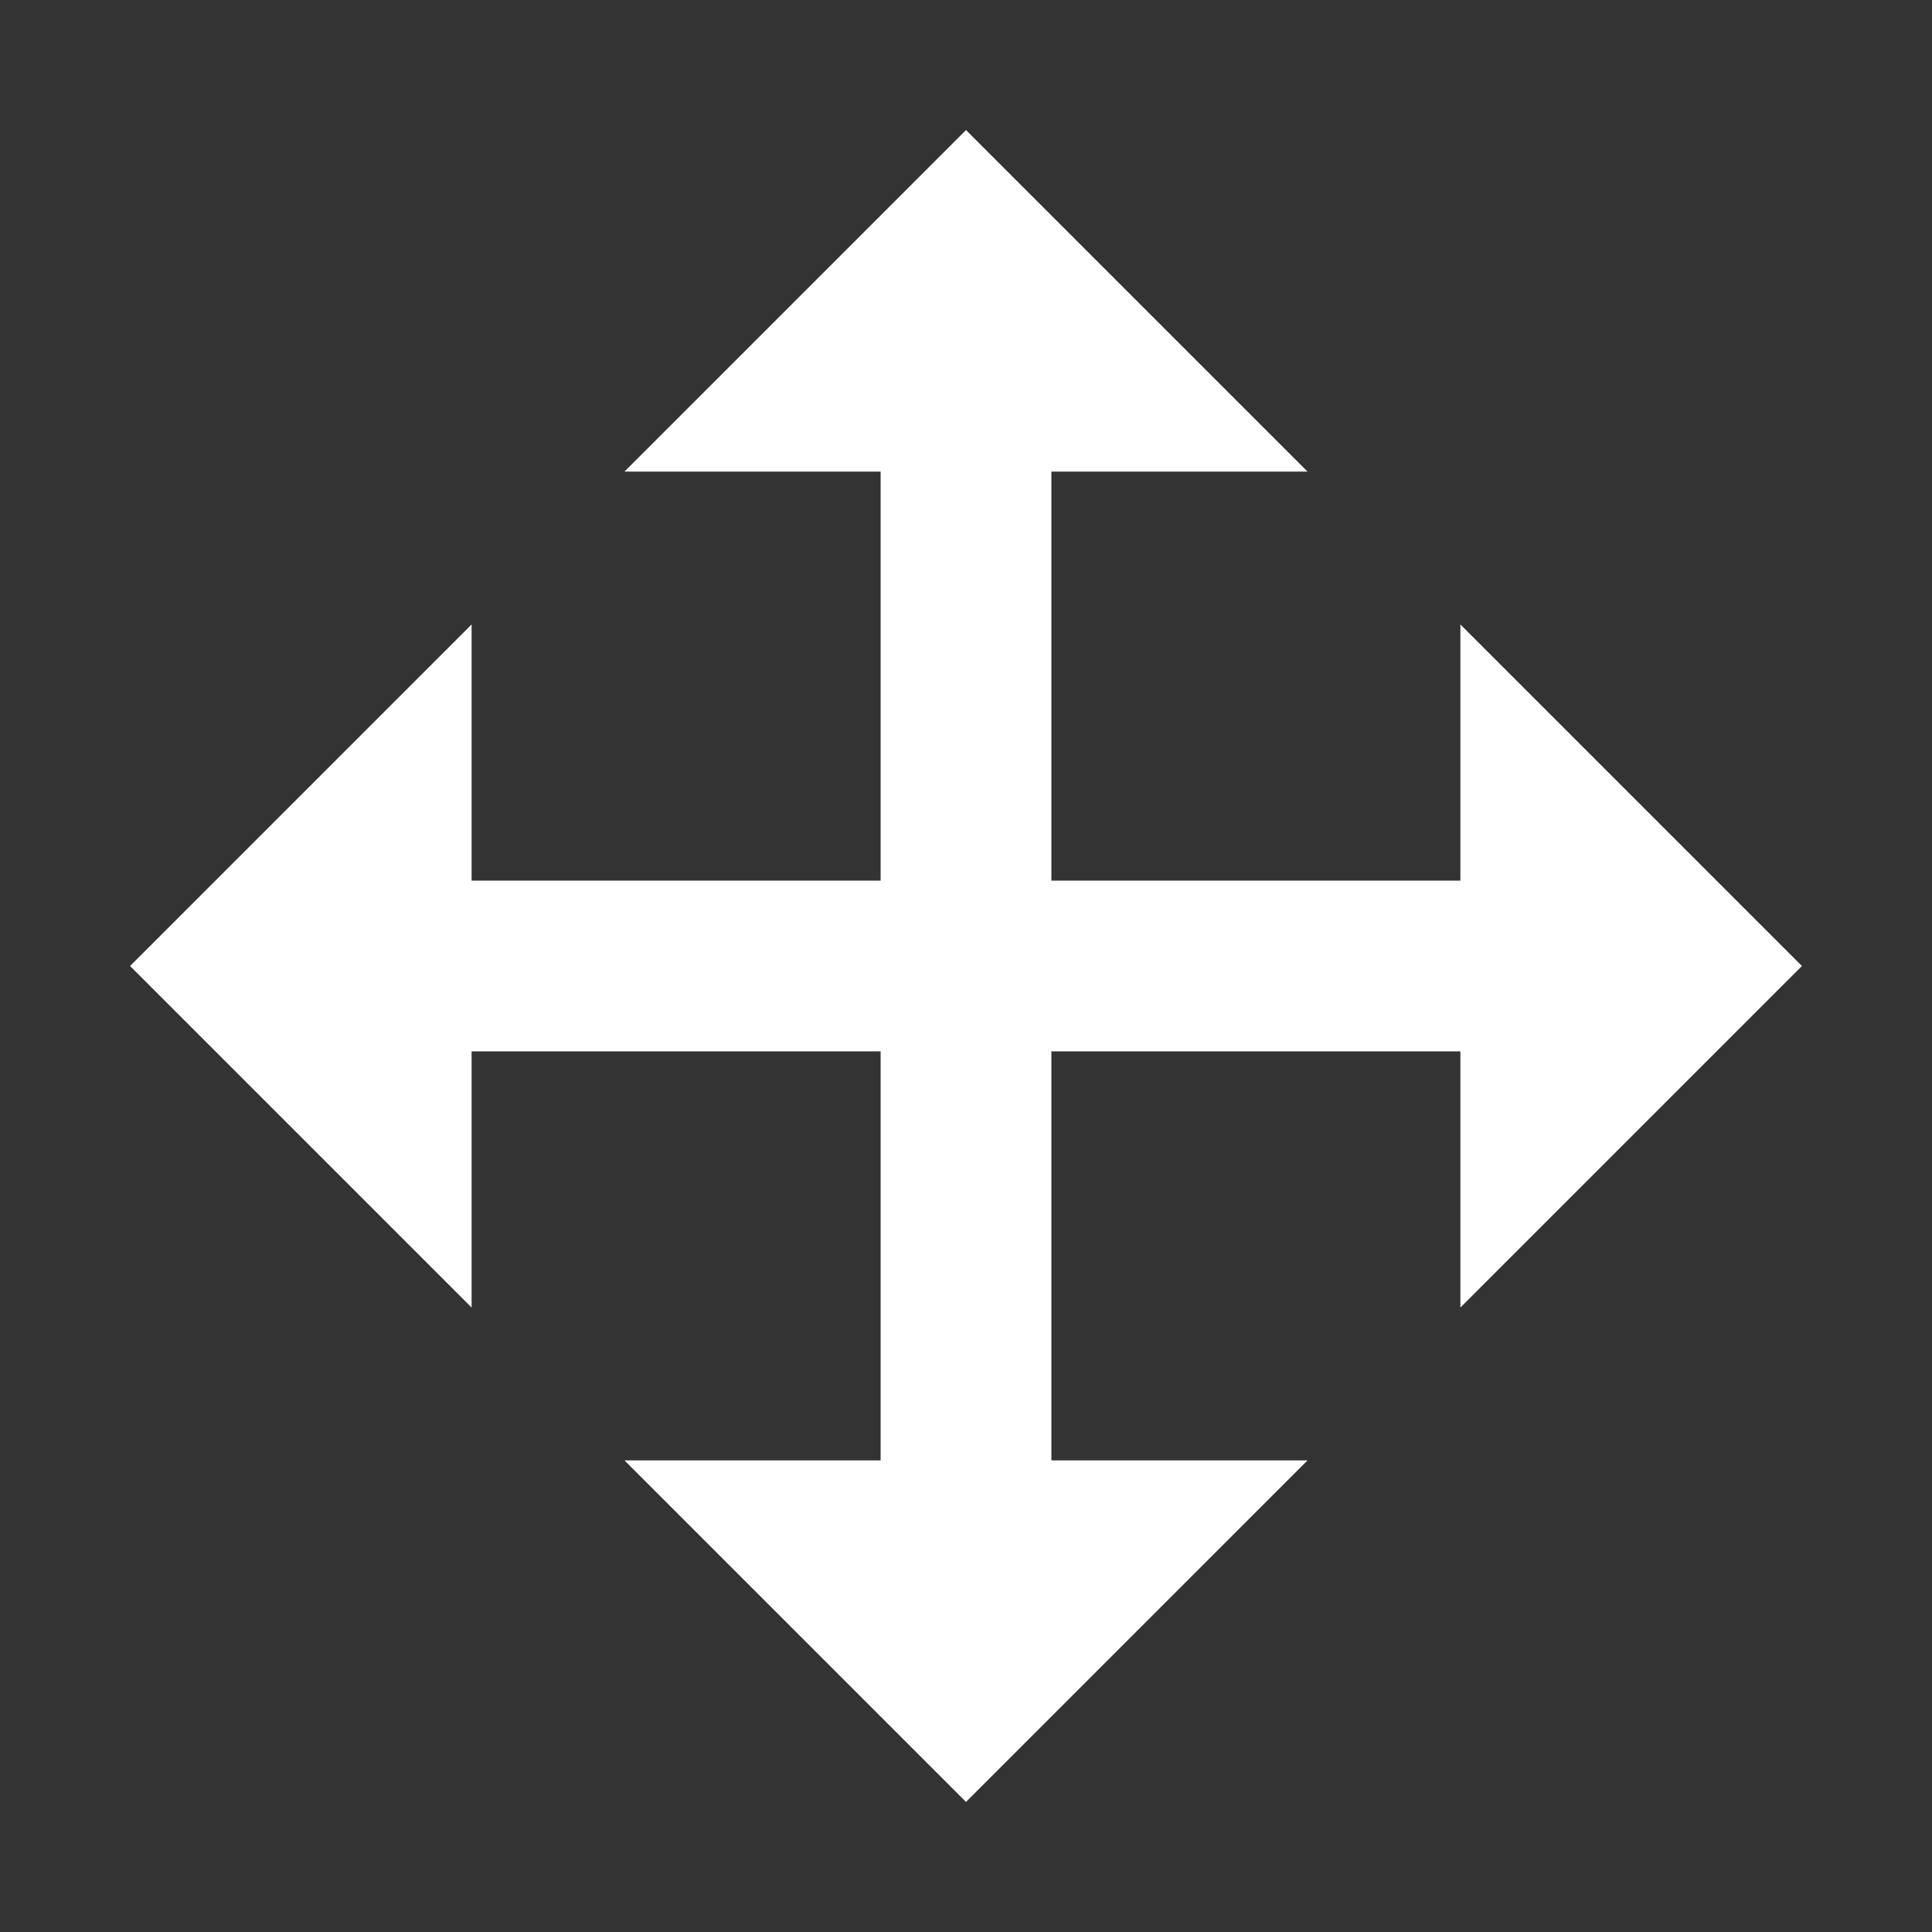 <?xml version="1.0" encoding="UTF-8" standalone="no"?>
<!-- Created with Inkscape (http://www.inkscape.org/) -->

<svg
   width="256"
   height="256"
   viewBox="0 0 64 64"
   version="1.1"
   id="svg1"
   inkscape:version="1.4 (86a8ad7, 2024-10-11)"
   sodipodi:docname="StartHexMoveIcon.svg"
   xmlns:inkscape="http://www.inkscape.org/namespaces/inkscape"
   xmlns:sodipodi="http://sodipodi.sourceforge.net/DTD/sodipodi-0.dtd"
   xmlns="http://www.w3.org/2000/svg"
   xmlns:svg="http://www.w3.org/2000/svg">
  <rect x="0" y="0" width="64" height="64" fill="#333333" stroke="none"/>
  <sodipodi:namedview
     id="namedview1"
     pagecolor="#505050"
     bordercolor="#eeeeee"
     borderopacity="1"
     inkscape:showpageshadow="0"
     inkscape:pageopacity="0"
     inkscape:pagecheckerboard="0"
     inkscape:deskcolor="#505050"
     inkscape:document-units="px"
     showgrid="true"
     inkscape:zoom="1.5917969"
     inkscape:cx="133.81104"
     inkscape:cy="148.57423"
     inkscape:window-width="1920"
     inkscape:window-height="1017"
     inkscape:window-x="-8"
     inkscape:window-y="-8"
     inkscape:window-maximized="1"
     inkscape:current-layer="layer1">
    <inkscape:grid
       id="grid1"
       units="px"
       originx="0"
       originy="0"
       spacingx="2"
       spacingy="2"
       empcolor="#0099e5"
       empopacity="0.302"
       color="#0099e5"
       opacity="0.149"
       empspacing="4"
       enabled="true"
       visible="true"
       dotted="false" />
  </sodipodi:namedview>
  <defs
     id="defs1" />
  <g
     inkscape:label="Layer 1"
     inkscape:groupmode="layer"
     id="layer1">
    <g
       class=""
       id="g2"
       transform="scale(0.125)"
       style="fill:#ffffff">
      <path
         d="m 256,34.47 -90.51,90.51 h 67.883 V 233.373 H 124.98 V 165.49 L 34.47,256 124.98,346.51 V 278.627 H 233.373 V 387.02 H 165.49 L 256,477.53 346.51,387.02 H 278.627 V 278.627 H 387.02 V 346.51 L 477.53,256 387.02,165.49 v 67.883 H 278.627 V 124.98 h 67.883 z"
         fill="#ffffff"
         fill-opacity="1"
         id="path2"
         style="fill:#ffffff" />
    </g>
  </g>
</svg>

